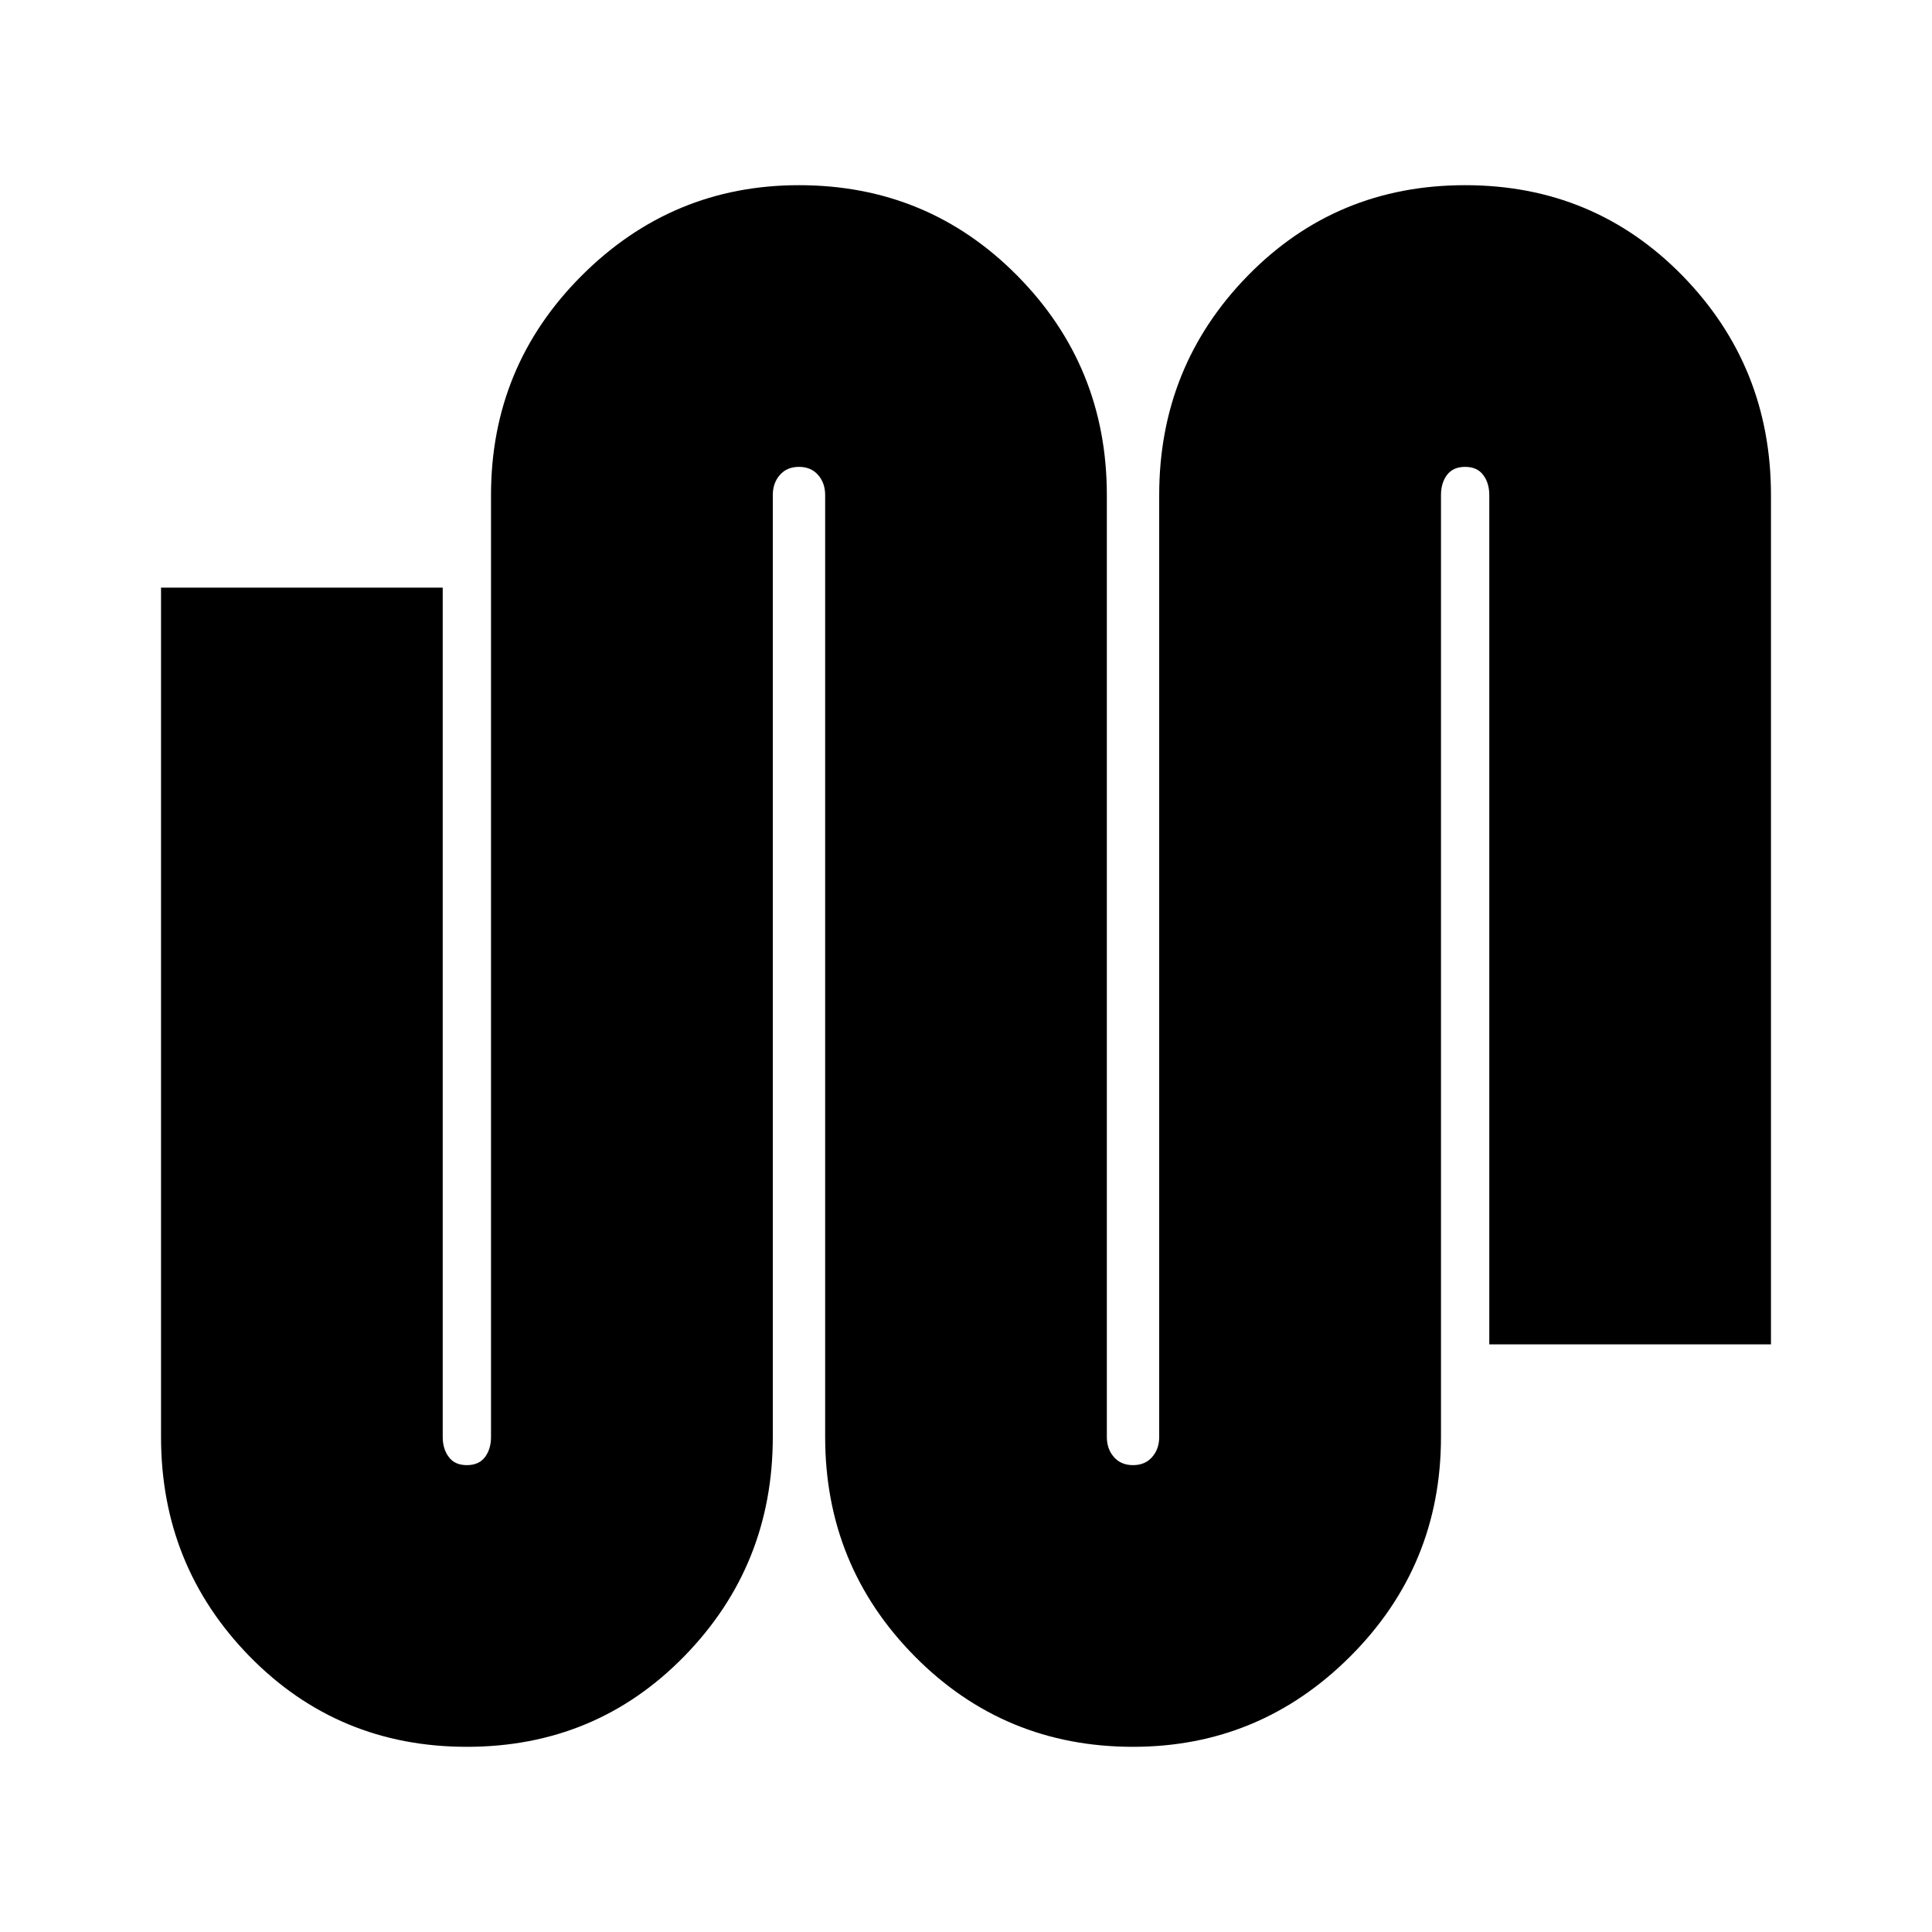 <svg xmlns="http://www.w3.org/2000/svg" height="20" width="20"><path d="M4.833 18.083q-1.333 0-2.25-.937-.916-.938-.916-2.271V6.083h2.916v8.792q0 .125.063.208.062.084.187.084t.188-.084q.062-.083.062-.208v-9.75q0-1.333.938-2.271.937-.937 2.25-.937 1.333 0 2.26.937.927.938.927 2.271v9.75q0 .125.073.208.073.084.198.084t.198-.084Q12 15 12 14.875v-9.75q0-1.333.917-2.271.916-.937 2.25-.937 1.333 0 2.25.937.916.938.916 2.271v8.792h-2.916V5.125q0-.125-.063-.208-.062-.084-.187-.084t-.188.084q-.062.083-.062.208v9.75q0 1.333-.938 2.271-.937.937-2.25.937-1.333 0-2.26-.937-.927-.938-.927-2.271v-9.75q0-.125-.073-.208-.073-.084-.198-.084t-.198.084Q8 5 8 5.125v9.75q0 1.333-.917 2.271-.916.937-2.25.937Z"/></svg>